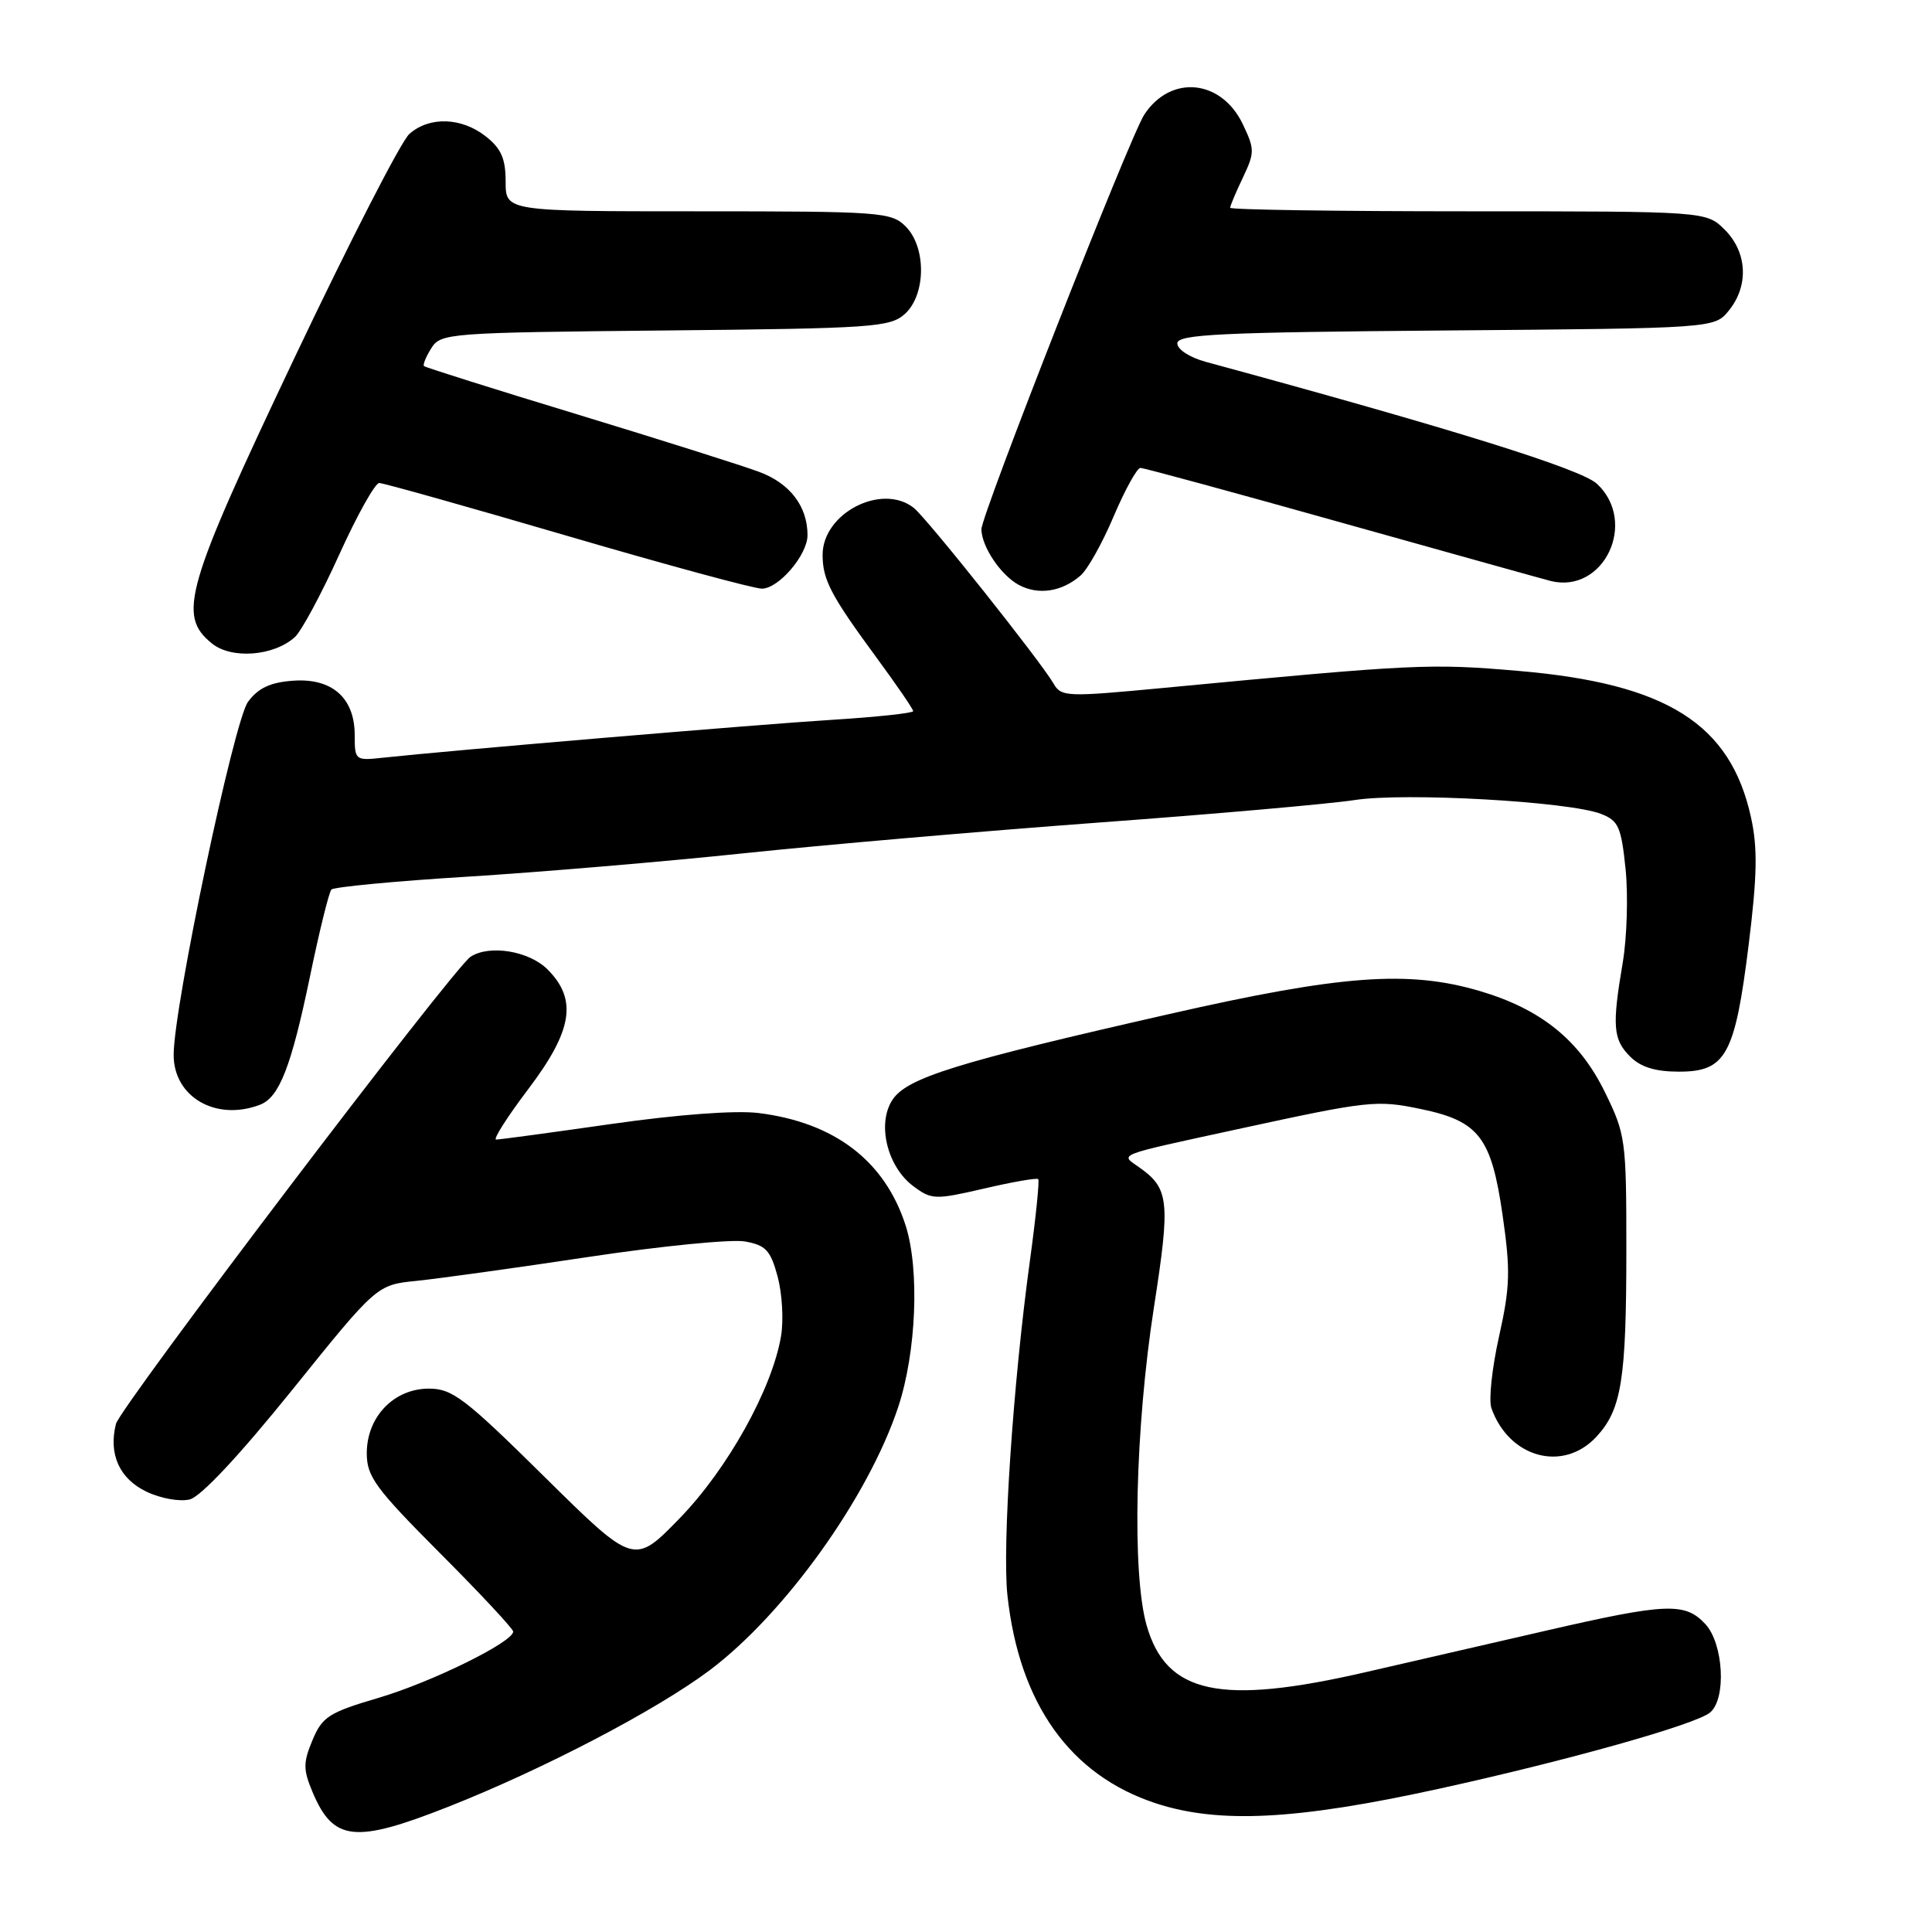 <?xml version="1.0" encoding="UTF-8" standalone="no"?>
<!DOCTYPE svg PUBLIC "-//W3C//DTD SVG 1.1//EN" "http://www.w3.org/Graphics/SVG/1.1/DTD/svg11.dtd" >
<svg xmlns="http://www.w3.org/2000/svg" xmlns:xlink="http://www.w3.org/1999/xlink" version="1.1" viewBox="0 0 256 256">
 <g >
 <path fill="currentColor"
d=" M 59.39 239.41 C 71.99 234.44 87.02 226.58 94.03 221.32 C 103.99 213.83 115.03 198.43 119.01 186.46 C 121.42 179.21 121.87 168.23 120.00 162.38 C 117.25 153.83 110.59 148.73 100.50 147.48 C 97.45 147.11 89.86 147.67 81.03 148.93 C 73.07 150.07 66.19 151.00 65.74 151.00 C 65.30 151.00 67.20 148.01 69.97 144.35 C 75.88 136.55 76.54 132.45 72.55 128.45 C 70.10 126.01 64.88 125.14 62.36 126.77 C 60.11 128.21 15.93 186.42 15.36 188.68 C 14.36 192.69 15.83 195.95 19.42 197.66 C 21.30 198.56 23.84 199.01 25.15 198.68 C 26.62 198.31 31.77 192.80 38.72 184.17 C 49.93 170.25 49.93 170.25 55.21 169.72 C 58.12 169.42 68.38 168.00 78.00 166.55 C 87.62 165.10 96.95 164.18 98.72 164.50 C 101.47 165.00 102.10 165.67 103.04 169.15 C 103.64 171.39 103.85 174.95 103.49 177.05 C 102.31 184.05 96.40 194.66 90.05 201.19 C 84.01 207.40 84.01 207.40 72.16 195.70 C 61.60 185.27 59.94 184.00 56.83 184.00 C 52.19 184.00 48.60 187.74 48.60 192.56 C 48.60 195.65 49.73 197.20 58.30 205.80 C 63.64 211.15 68.00 215.83 68.00 216.19 C 68.00 217.58 57.18 222.90 50.17 224.97 C 43.58 226.91 42.70 227.48 41.41 230.57 C 40.17 233.54 40.16 234.46 41.39 237.40 C 44.15 243.99 46.97 244.31 59.39 239.41 Z  M 190.58 237.04 C 207.61 233.31 224.68 228.51 226.59 226.92 C 228.78 225.11 228.38 217.79 225.96 215.19 C 223.27 212.30 220.81 212.40 204.86 216.07 C 197.51 217.76 186.78 220.23 181.00 221.56 C 161.69 226.01 154.54 224.49 151.93 215.36 C 149.97 208.47 150.41 189.28 152.91 173.17 C 155.10 159.10 154.92 157.46 150.91 154.65 C 148.40 152.89 147.66 153.17 164.00 149.62 C 181.40 145.84 182.38 145.73 188.26 146.95 C 195.97 148.55 197.61 150.68 199.10 161.00 C 200.16 168.37 200.10 170.51 198.63 177.09 C 197.70 181.26 197.24 185.53 197.62 186.59 C 199.96 193.18 207.12 195.13 211.53 190.38 C 214.87 186.77 215.50 182.84 215.50 165.50 C 215.50 151.02 215.40 150.30 212.64 144.68 C 209.27 137.80 204.17 133.70 196.06 131.31 C 186.61 128.53 177.70 129.19 155.00 134.35 C 126.74 140.77 120.17 142.81 118.25 145.74 C 116.17 148.91 117.56 154.61 121.04 157.19 C 123.45 158.98 123.90 158.99 130.40 157.49 C 134.16 156.61 137.39 156.05 137.57 156.24 C 137.75 156.42 137.26 161.28 136.47 167.04 C 134.23 183.34 132.79 204.91 133.49 211.39 C 135.05 225.76 141.81 235.23 153.16 238.95 C 161.51 241.68 171.77 241.16 190.58 237.04 Z  M 34.46 146.38 C 37.01 145.40 38.59 141.33 41.05 129.50 C 42.30 123.45 43.59 118.22 43.91 117.87 C 44.24 117.53 52.38 116.75 62.00 116.16 C 71.62 115.56 88.05 114.17 98.50 113.07 C 108.95 111.97 130.10 110.14 145.50 109.00 C 160.90 107.87 176.20 106.52 179.50 106.01 C 186.16 104.98 207.87 106.20 212.13 107.84 C 214.46 108.74 214.82 109.55 215.40 115.18 C 215.75 118.66 215.58 124.20 215.03 127.50 C 213.59 135.97 213.73 137.73 216.00 140.00 C 217.40 141.40 219.33 142.00 222.48 142.00 C 228.68 142.00 229.89 139.81 231.70 125.24 C 232.84 116.05 232.91 112.38 232.02 108.32 C 229.30 95.90 220.86 90.58 201.22 88.90 C 189.43 87.89 187.58 87.98 154.09 91.16 C 141.30 92.37 140.62 92.35 139.59 90.56 C 137.83 87.54 122.77 68.61 121.06 67.28 C 116.81 63.97 109.00 68.01 109.00 73.52 C 109.00 76.82 110.09 78.90 116.13 87.12 C 118.81 90.76 121.00 93.96 121.00 94.23 C 121.00 94.49 116.16 95.01 110.25 95.38 C 100.40 95.99 59.61 99.44 50.75 100.40 C 47.07 100.80 47.00 100.75 47.00 97.40 C 47.00 92.46 43.98 89.81 38.80 90.20 C 35.80 90.42 34.21 91.17 32.86 93.00 C 30.99 95.56 23.03 133.32 23.01 139.75 C 22.99 145.36 28.62 148.62 34.46 146.38 Z  M 39.06 84.43 C 39.92 83.66 42.57 78.75 44.94 73.51 C 47.31 68.28 49.70 64.00 50.25 64.00 C 50.79 64.00 61.99 67.15 75.14 71.00 C 88.29 74.85 99.90 78.00 100.95 78.00 C 103.18 78.00 107.00 73.53 107.00 70.91 C 107.00 67.09 104.67 64.04 100.60 62.53 C 98.35 61.69 87.50 58.26 76.50 54.91 C 65.50 51.57 56.36 48.68 56.18 48.51 C 56.01 48.34 56.44 47.27 57.15 46.14 C 58.39 44.15 59.40 44.07 88.11 43.79 C 115.66 43.52 117.94 43.36 119.90 41.60 C 122.71 39.05 122.76 32.76 120.00 30.00 C 118.10 28.10 116.67 28.00 92.50 28.00 C 67.00 28.00 67.00 28.00 67.00 24.07 C 67.00 21.02 66.41 19.68 64.37 18.07 C 61.15 15.54 56.89 15.40 54.24 17.75 C 53.15 18.71 46.29 32.10 38.98 47.50 C 24.53 77.97 23.49 81.55 28.08 85.26 C 30.68 87.37 36.25 86.95 39.06 84.43 Z  M 143.17 76.27 C 144.10 75.48 146.08 71.94 147.57 68.41 C 149.07 64.89 150.67 62.00 151.11 62.00 C 151.56 62.00 163.76 65.32 178.21 69.38 C 192.67 73.43 204.95 76.86 205.50 76.99 C 212.52 78.70 217.04 69.20 211.62 64.12 C 209.53 62.15 192.56 56.86 159.75 47.94 C 157.65 47.37 156.00 46.30 156.00 45.50 C 156.00 44.30 161.59 44.03 191.59 43.79 C 227.18 43.50 227.18 43.50 229.09 41.14 C 231.75 37.85 231.52 33.43 228.55 30.45 C 226.09 28.00 226.09 28.00 194.55 28.00 C 177.20 28.00 163.00 27.79 163.00 27.53 C 163.00 27.28 163.76 25.48 164.69 23.53 C 166.26 20.22 166.26 19.78 164.69 16.48 C 161.84 10.49 155.11 9.84 151.61 15.21 C 149.71 18.12 129.99 68.34 130.04 70.15 C 130.10 72.49 132.63 76.23 135.01 77.51 C 137.59 78.89 140.69 78.42 143.17 76.27 Z "/>
</g>
</svg>